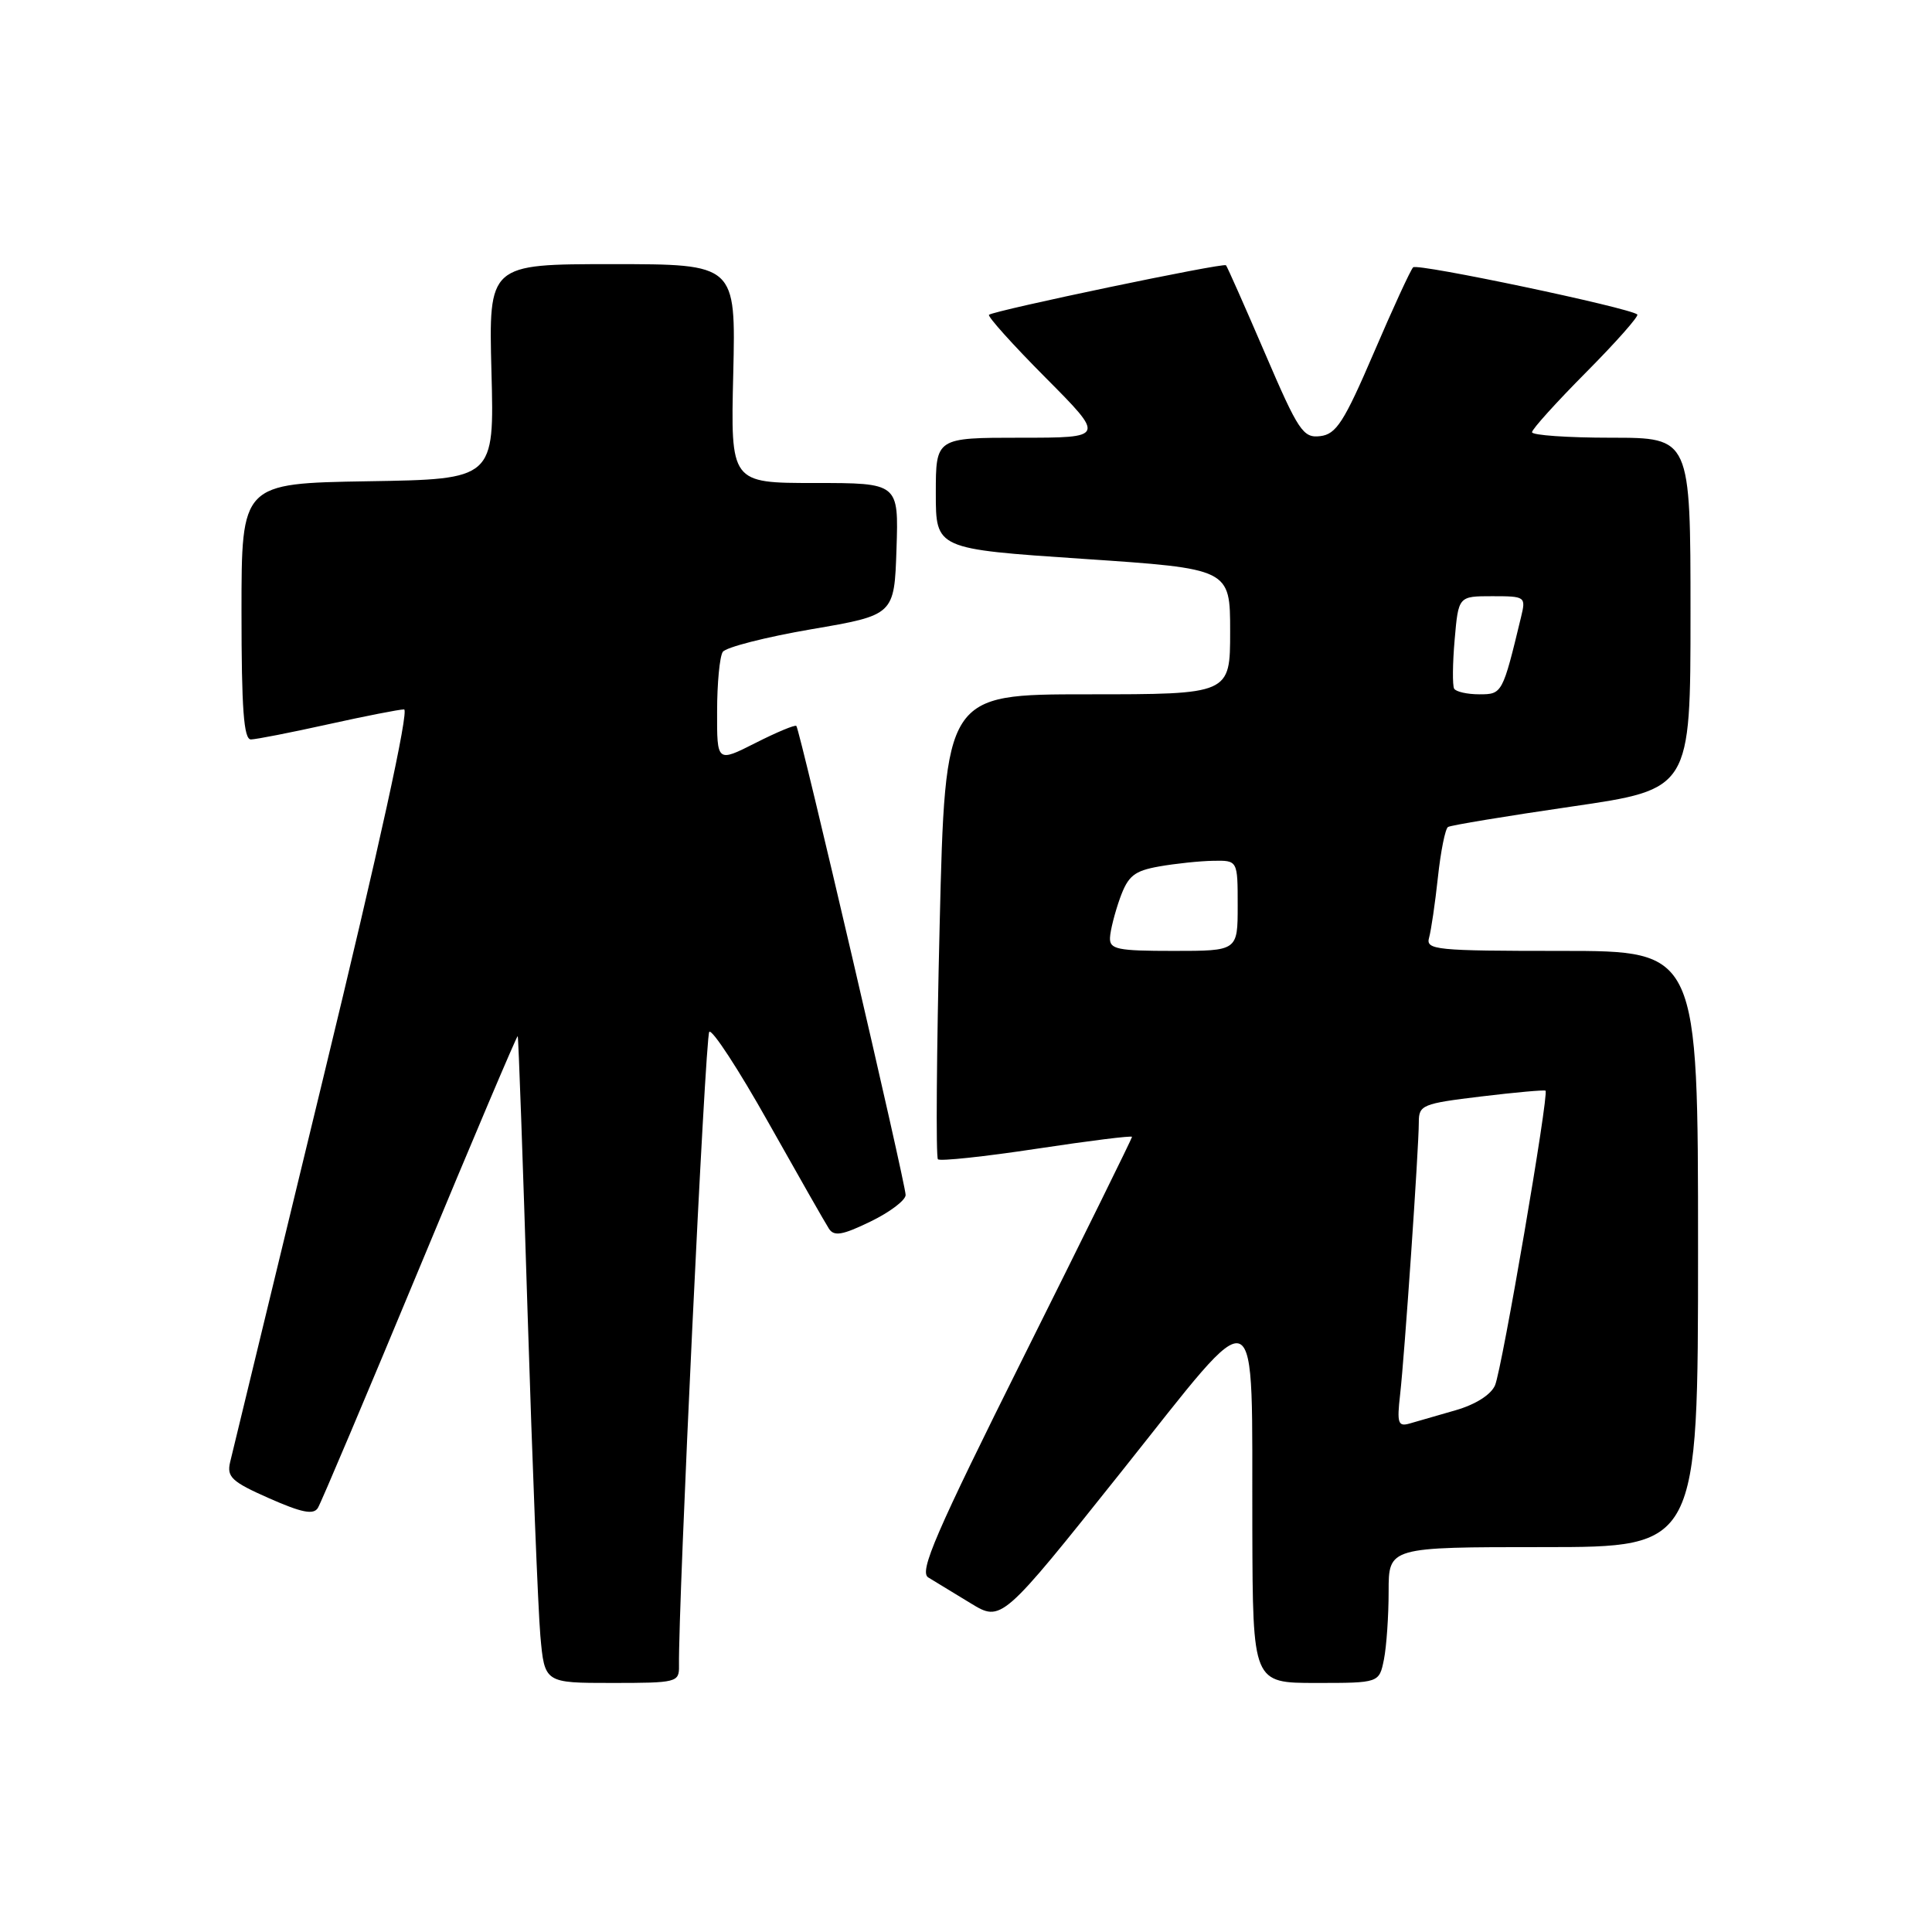 <?xml version="1.0" encoding="UTF-8" standalone="no"?>
<!DOCTYPE svg PUBLIC "-//W3C//DTD SVG 1.1//EN" "http://www.w3.org/Graphics/SVG/1.1/DTD/svg11.dtd" >
<svg xmlns="http://www.w3.org/2000/svg" xmlns:xlink="http://www.w3.org/1999/xlink" version="1.1" viewBox="0 0 256 256">
 <g >
 <path fill="currentColor"
d=" M 89.97 220.75 C 89.85 212.66 93.45 137.35 93.98 136.73 C 94.34 136.31 97.87 141.71 101.81 148.73 C 105.76 155.75 109.37 162.09 109.84 162.81 C 110.52 163.86 111.64 163.66 115.35 161.86 C 117.91 160.62 120.00 159.04 120.00 158.34 C 120.00 156.83 105.98 96.64 105.52 96.19 C 105.34 96.01 102.90 97.03 100.10 98.45 C 95.00 101.03 95.00 101.03 95.02 94.27 C 95.02 90.55 95.36 87.00 95.77 86.38 C 96.17 85.77 101.45 84.42 107.50 83.38 C 118.50 81.50 118.50 81.50 118.79 72.75 C 119.08 64.00 119.08 64.00 107.95 64.00 C 96.81 64.00 96.81 64.00 97.16 49.50 C 97.50 35.00 97.50 35.00 81.12 35.00 C 64.75 35.00 64.75 35.00 65.12 49.25 C 65.50 63.50 65.50 63.50 48.75 63.77 C 32.00 64.05 32.00 64.05 32.00 81.02 C 32.00 93.95 32.30 97.99 33.25 97.98 C 33.94 97.97 38.53 97.07 43.45 95.98 C 48.37 94.89 52.91 94.00 53.54 94.00 C 54.25 94.00 50.20 112.47 42.85 142.75 C 36.35 169.56 30.78 192.51 30.49 193.75 C 30.03 195.71 30.72 196.35 35.66 198.53 C 39.98 200.44 41.54 200.75 42.12 199.81 C 42.54 199.13 48.63 184.73 55.65 167.83 C 62.67 150.92 68.50 137.18 68.60 137.29 C 68.70 137.41 69.29 153.93 69.91 174.00 C 70.54 194.07 71.30 213.31 71.60 216.75 C 72.16 223.00 72.16 223.00 81.08 223.00 C 89.67 223.00 90.00 222.92 89.97 220.75 Z  M 183.38 219.88 C 183.72 218.16 184.00 214.11 184.00 210.88 C 184.00 205.00 184.00 205.00 204.50 205.00 C 225.00 205.00 225.00 205.00 225.00 165.50 C 225.00 126.00 225.00 126.00 206.93 126.00 C 190.20 126.00 188.90 125.87 189.36 124.25 C 189.63 123.29 190.16 119.69 190.53 116.25 C 190.90 112.81 191.50 109.81 191.87 109.58 C 192.24 109.35 199.62 108.13 208.27 106.87 C 224.00 104.58 224.00 104.58 224.00 81.29 C 224.00 58.00 224.00 58.00 213.50 58.00 C 207.72 58.00 203.00 57.67 203.00 57.27 C 203.00 56.87 206.24 53.29 210.20 49.30 C 214.15 45.32 217.19 41.88 216.95 41.67 C 215.92 40.78 187.81 34.86 187.25 35.42 C 186.91 35.75 184.56 40.86 182.03 46.76 C 178.09 55.94 177.05 57.54 174.94 57.79 C 172.67 58.06 172.06 57.16 167.61 46.79 C 164.94 40.58 162.62 35.34 162.45 35.15 C 162.12 34.78 131.82 41.12 131.05 41.71 C 130.81 41.90 134.17 45.65 138.53 50.03 C 146.45 58.00 146.45 58.00 135.23 58.00 C 124.00 58.00 124.00 58.00 124.00 65.37 C 124.00 72.74 124.00 72.74 143.50 74.05 C 163.00 75.36 163.00 75.36 163.00 83.68 C 163.00 92.00 163.00 92.00 144.12 92.00 C 125.25 92.00 125.25 92.00 124.51 122.55 C 124.10 139.35 124.00 153.33 124.28 153.61 C 124.56 153.89 130.46 153.26 137.39 152.21 C 144.33 151.16 150.00 150.45 150.00 150.64 C 150.00 150.83 143.59 163.84 135.75 179.55 C 123.94 203.22 121.76 208.27 123.00 209.02 C 123.83 209.52 126.34 211.06 128.60 212.43 C 132.70 214.93 132.70 214.93 148.60 194.99 C 167.35 171.47 165.85 170.81 165.94 202.75 C 166.00 223.00 166.00 223.00 174.38 223.00 C 182.75 223.00 182.75 223.00 183.38 219.88 Z  M 185.52 184.81 C 186.11 179.65 188.00 152.14 188.00 148.70 C 188.00 146.42 188.46 146.23 196.25 145.29 C 200.79 144.74 204.63 144.40 204.79 144.52 C 205.28 144.90 199.03 181.38 198.10 183.56 C 197.56 184.81 195.51 186.11 192.86 186.87 C 190.46 187.56 187.72 188.35 186.76 188.63 C 185.25 189.06 185.09 188.56 185.52 184.81 Z  M 147.08 124.25 C 147.12 123.29 147.72 120.93 148.41 119.00 C 149.48 116.05 150.28 115.40 153.59 114.81 C 155.74 114.43 158.96 114.09 160.75 114.06 C 164.00 114.00 164.00 114.00 164.00 120.00 C 164.00 126.00 164.00 126.00 155.50 126.00 C 148.04 126.00 147.01 125.79 147.08 124.25 Z  M 192.68 91.25 C 192.45 90.84 192.47 87.91 192.75 84.75 C 193.25 79.00 193.25 79.00 197.73 79.00 C 202.12 79.00 202.20 79.06 201.55 81.75 C 199.10 91.92 199.05 92.00 196.02 92.00 C 194.42 92.00 192.92 91.66 192.68 91.25 Z "/>
</g>
</svg>